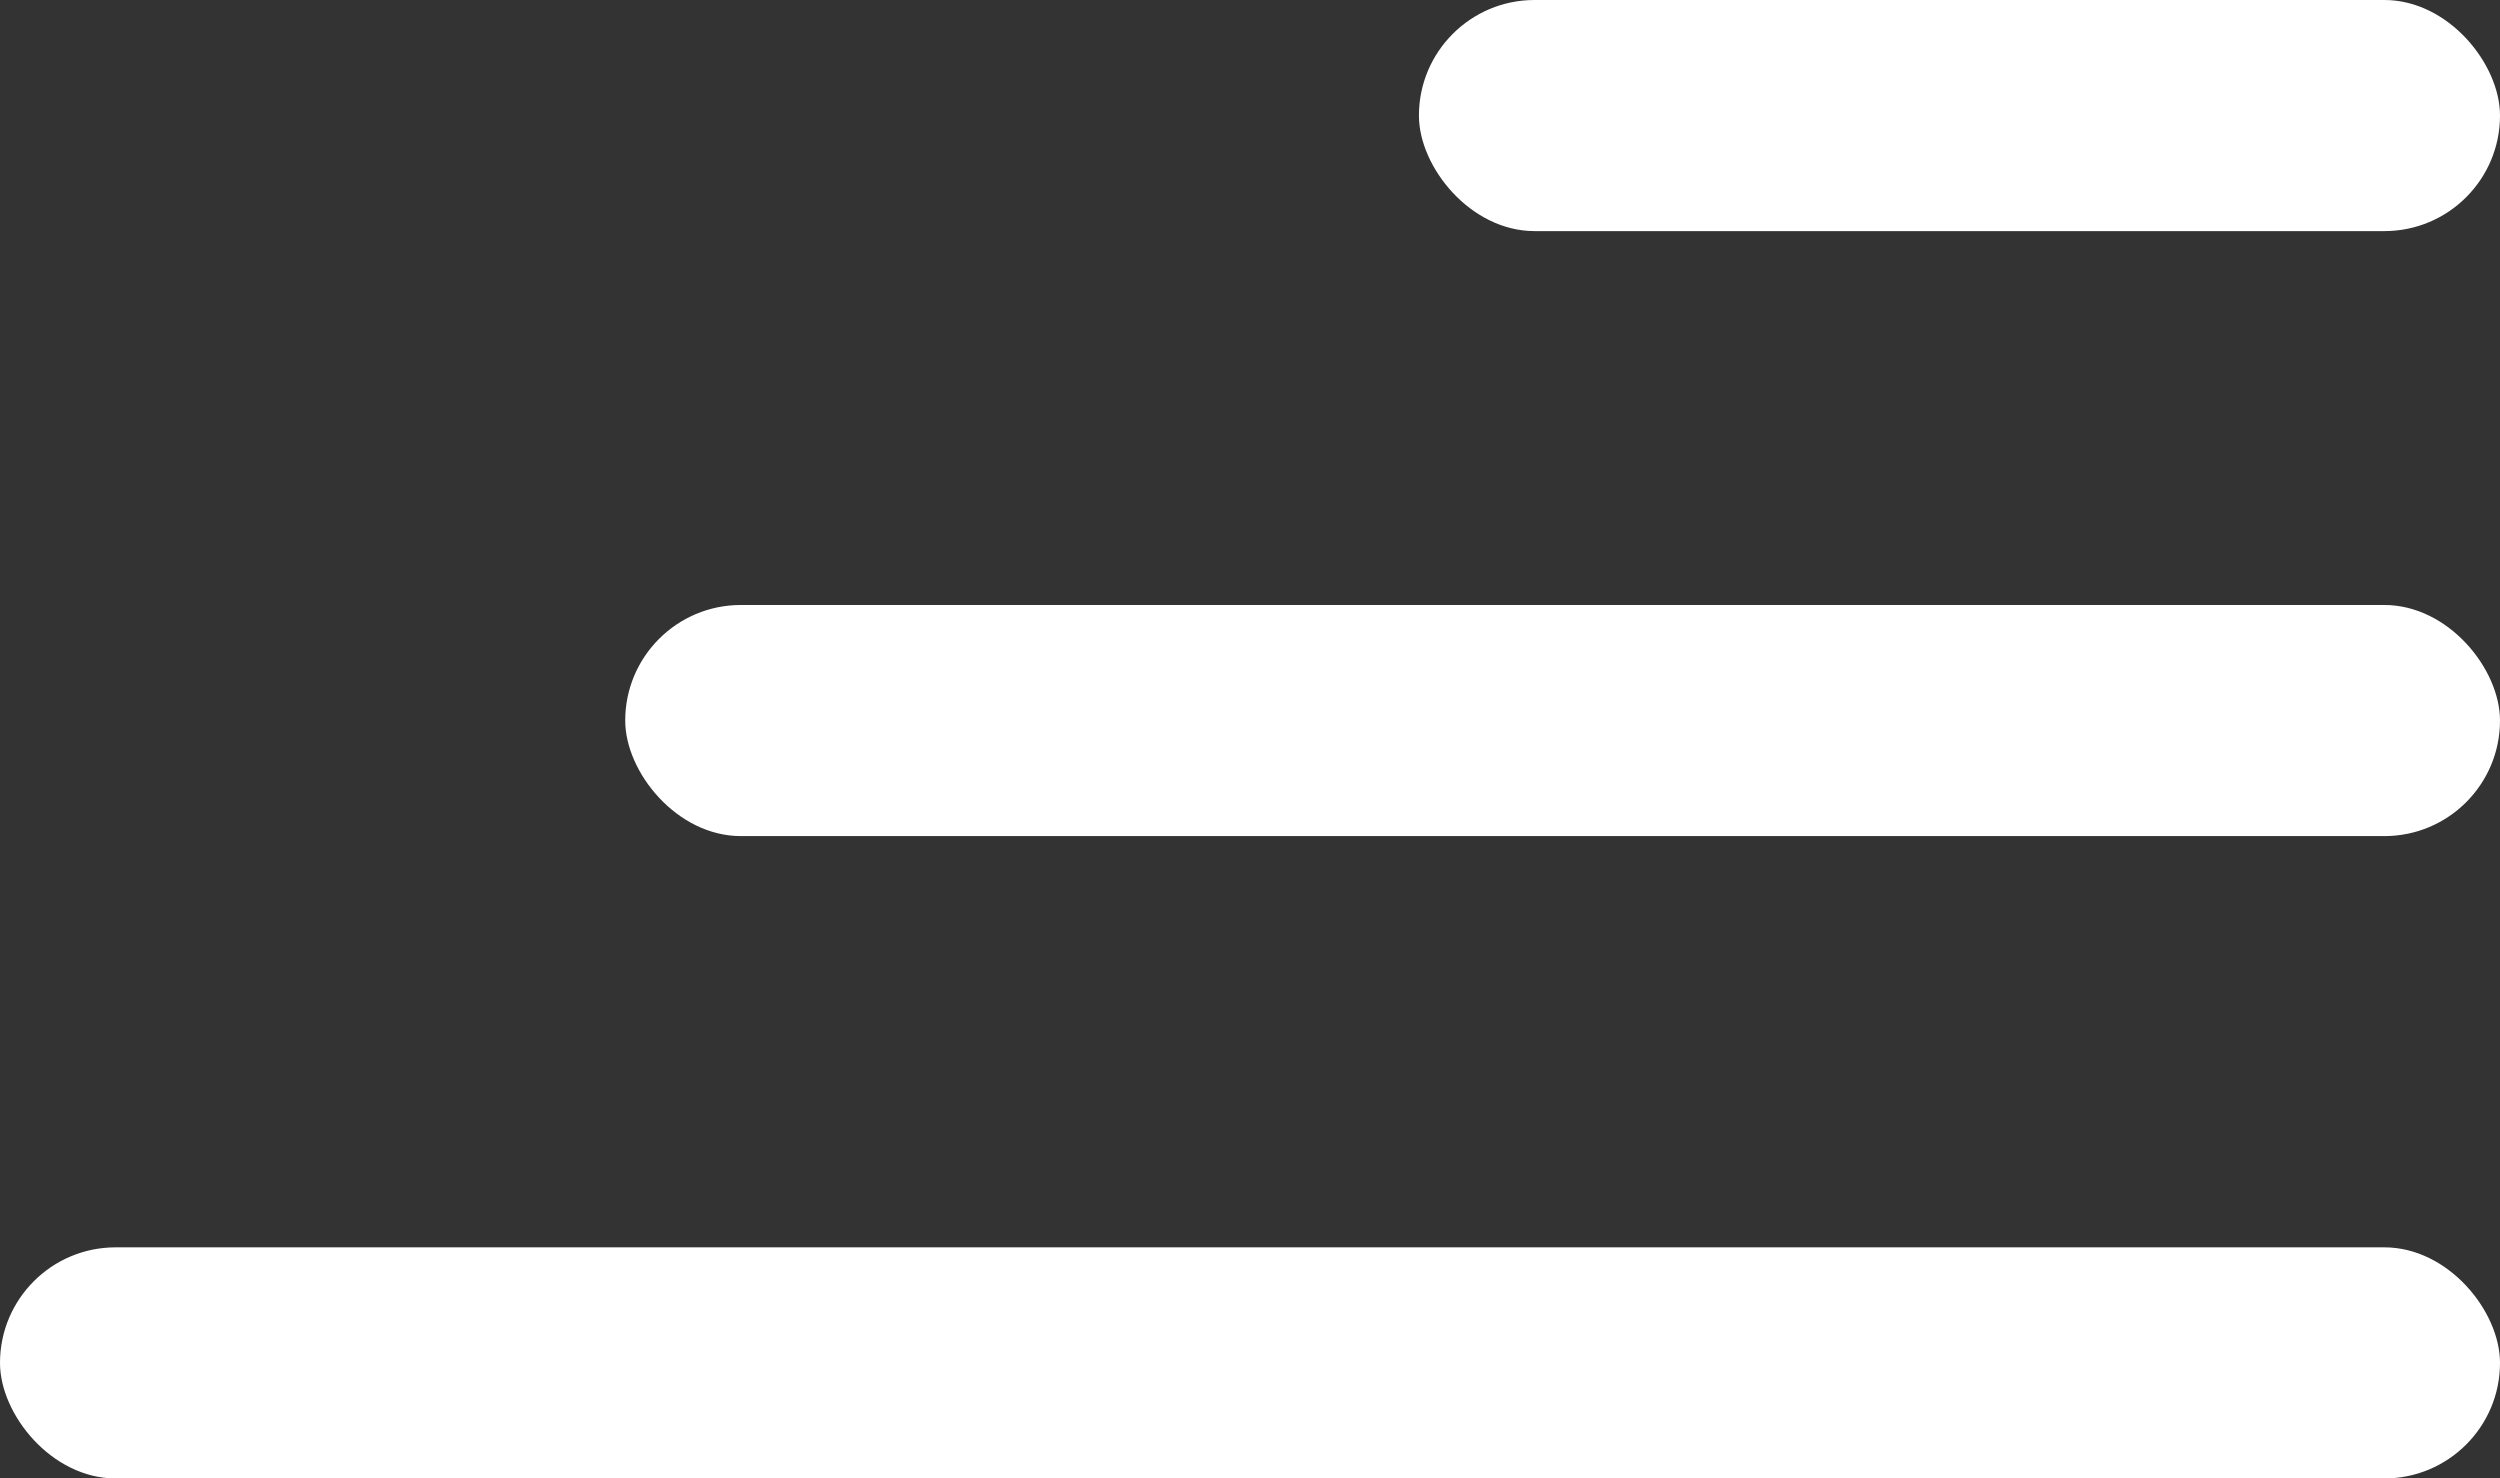 <svg id="Layer_1" data-name="Layer 1" xmlns="http://www.w3.org/2000/svg" viewBox="0 0 169.3 100.12"><rect x="0" y="0" width="169.3" height="100.12" fill="#333333" stroke="none"/><defs><style>.cls-1{fill:#fff;}</style></defs><title>hamburger</title><rect class="cls-1" x="96.09" width="73.21" height="15.65" rx="7.83"/><rect class="cls-1" x="42.34" y="40.97" width="126.96" height="15.65" rx="7.83"/><rect class="cls-1" y="84.47" width="169.3" height="15.65" rx="7.83"/></svg>
